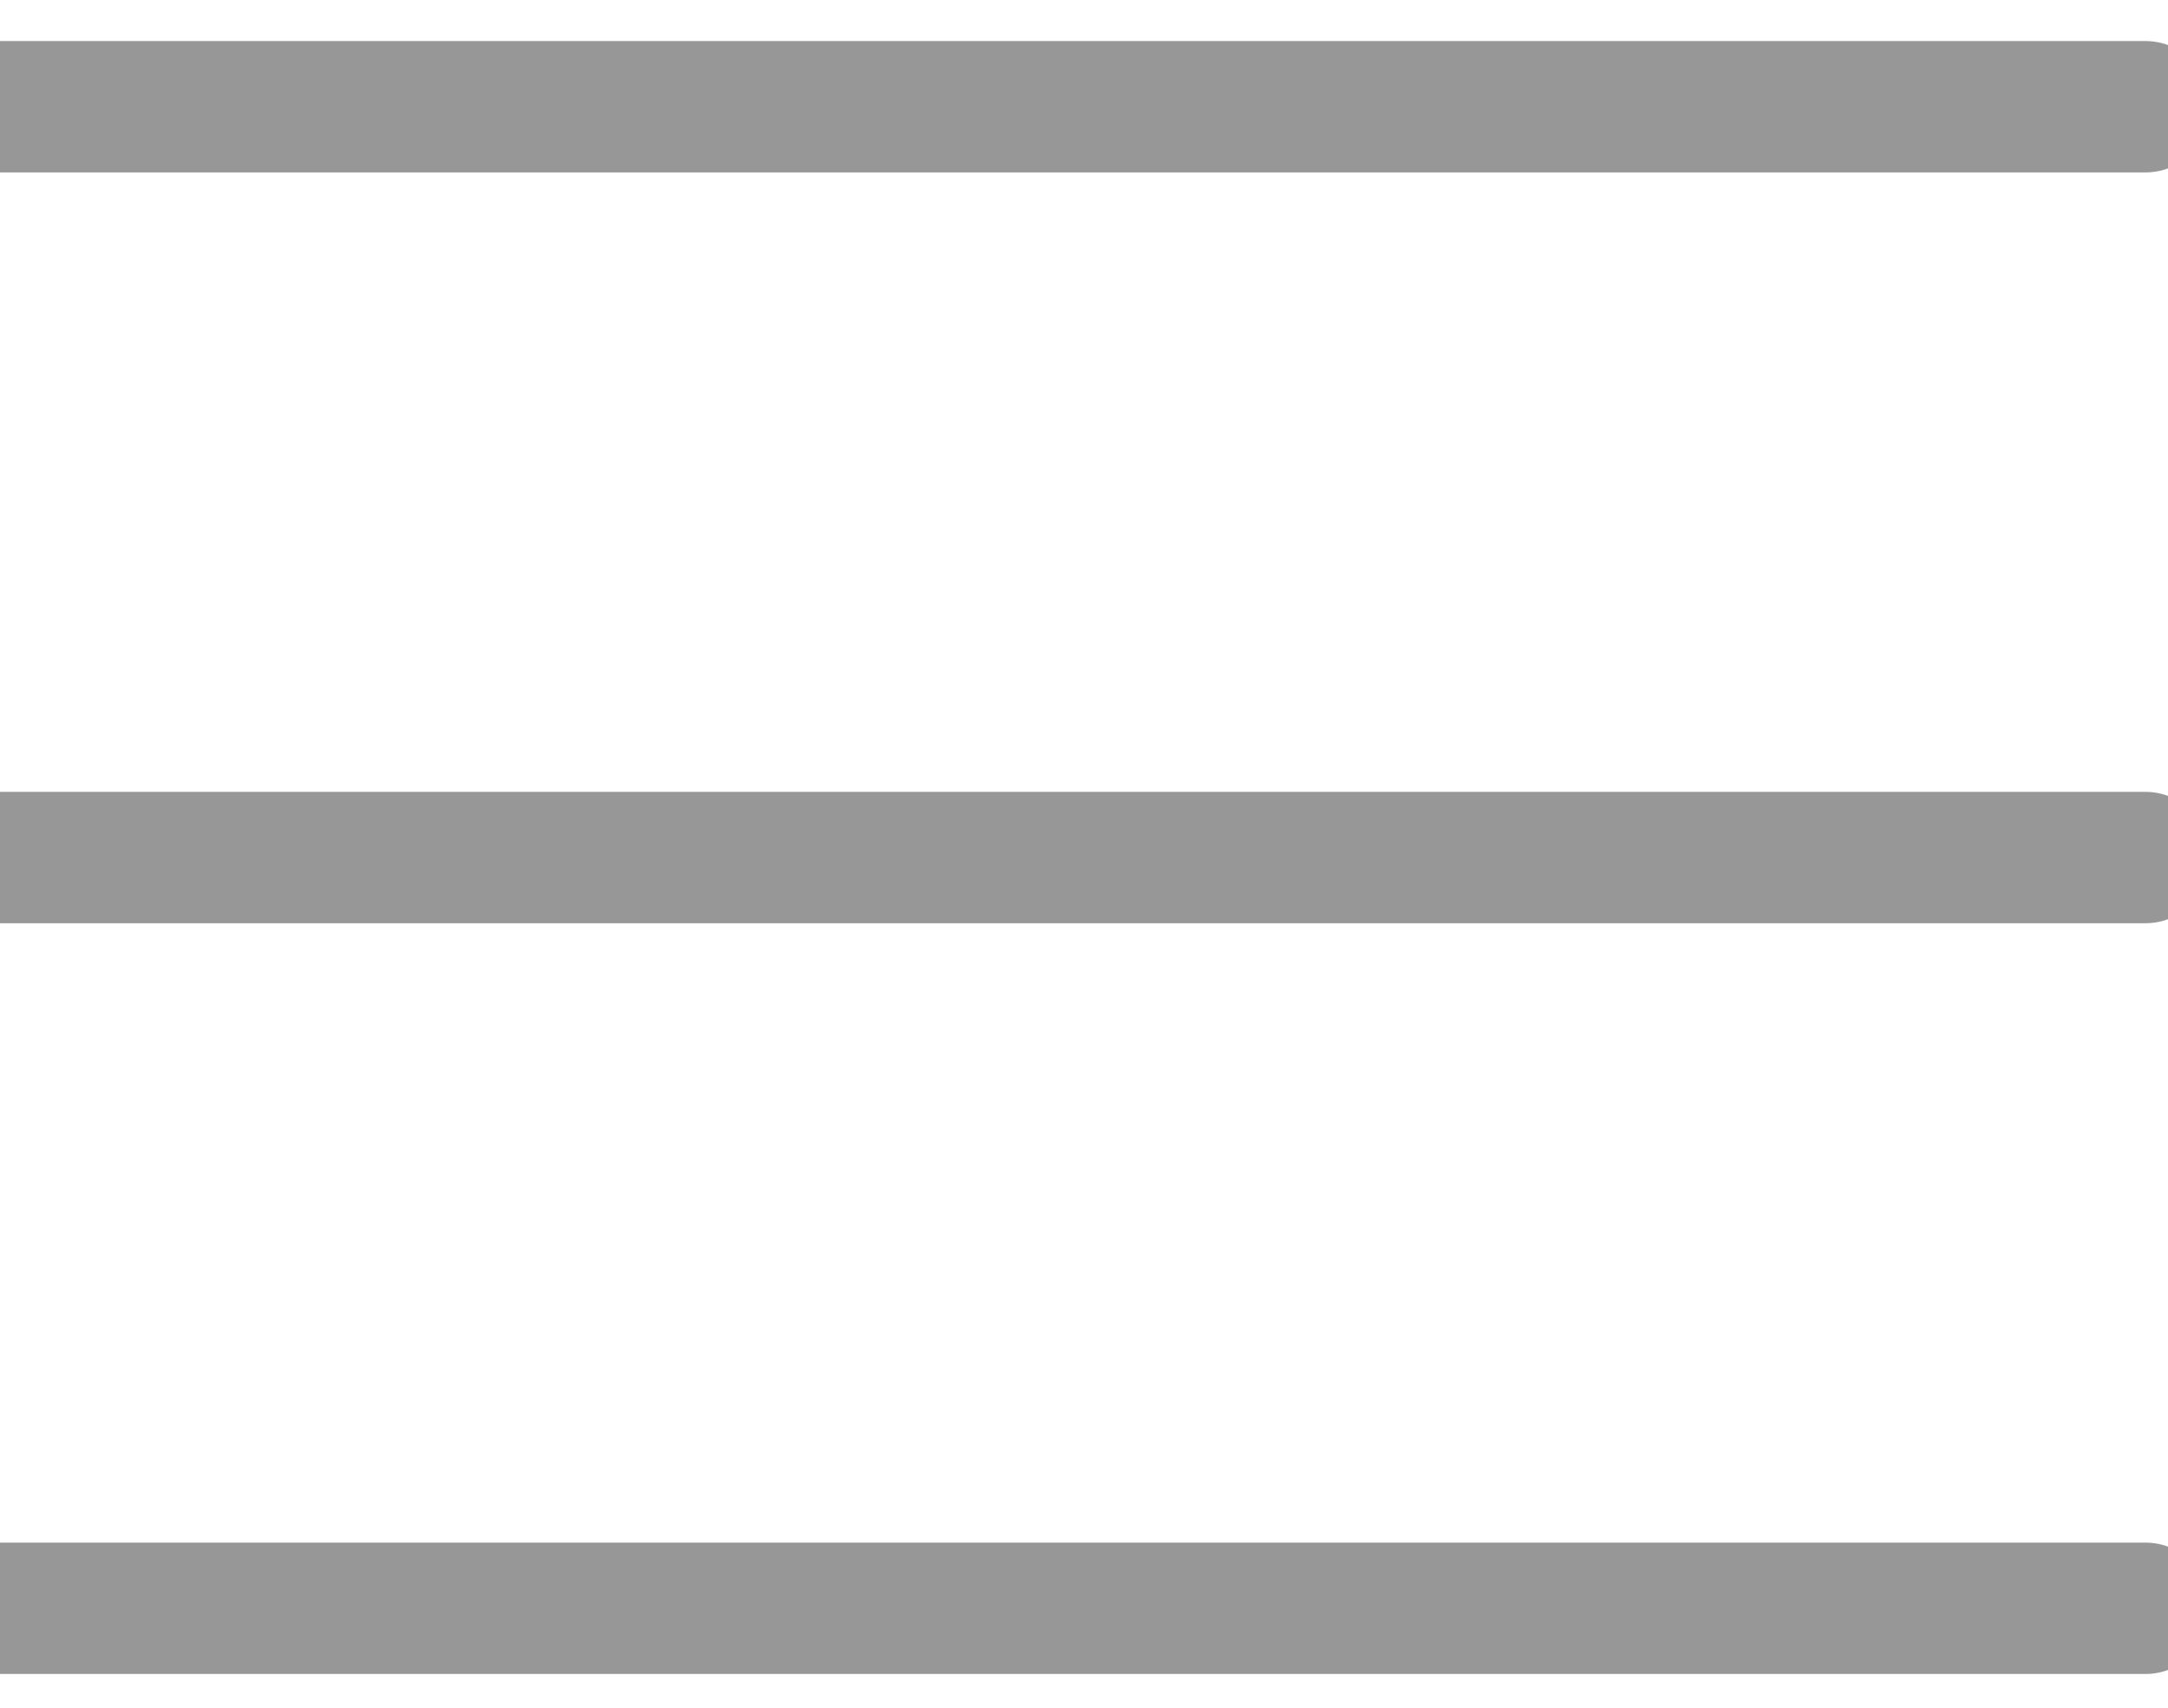<svg width="33" height="26" xmlns="http://www.w3.org/2000/svg">
    <g stroke="#979797" stroke-width="2" fill="none" fill-rule="evenodd" stroke-linecap="round" stroke-linejoin="round">
        <path d="M0 1.625h32.656M0 13.056h32.656M0 24.486h32.656"/>
    </g>
</svg>
